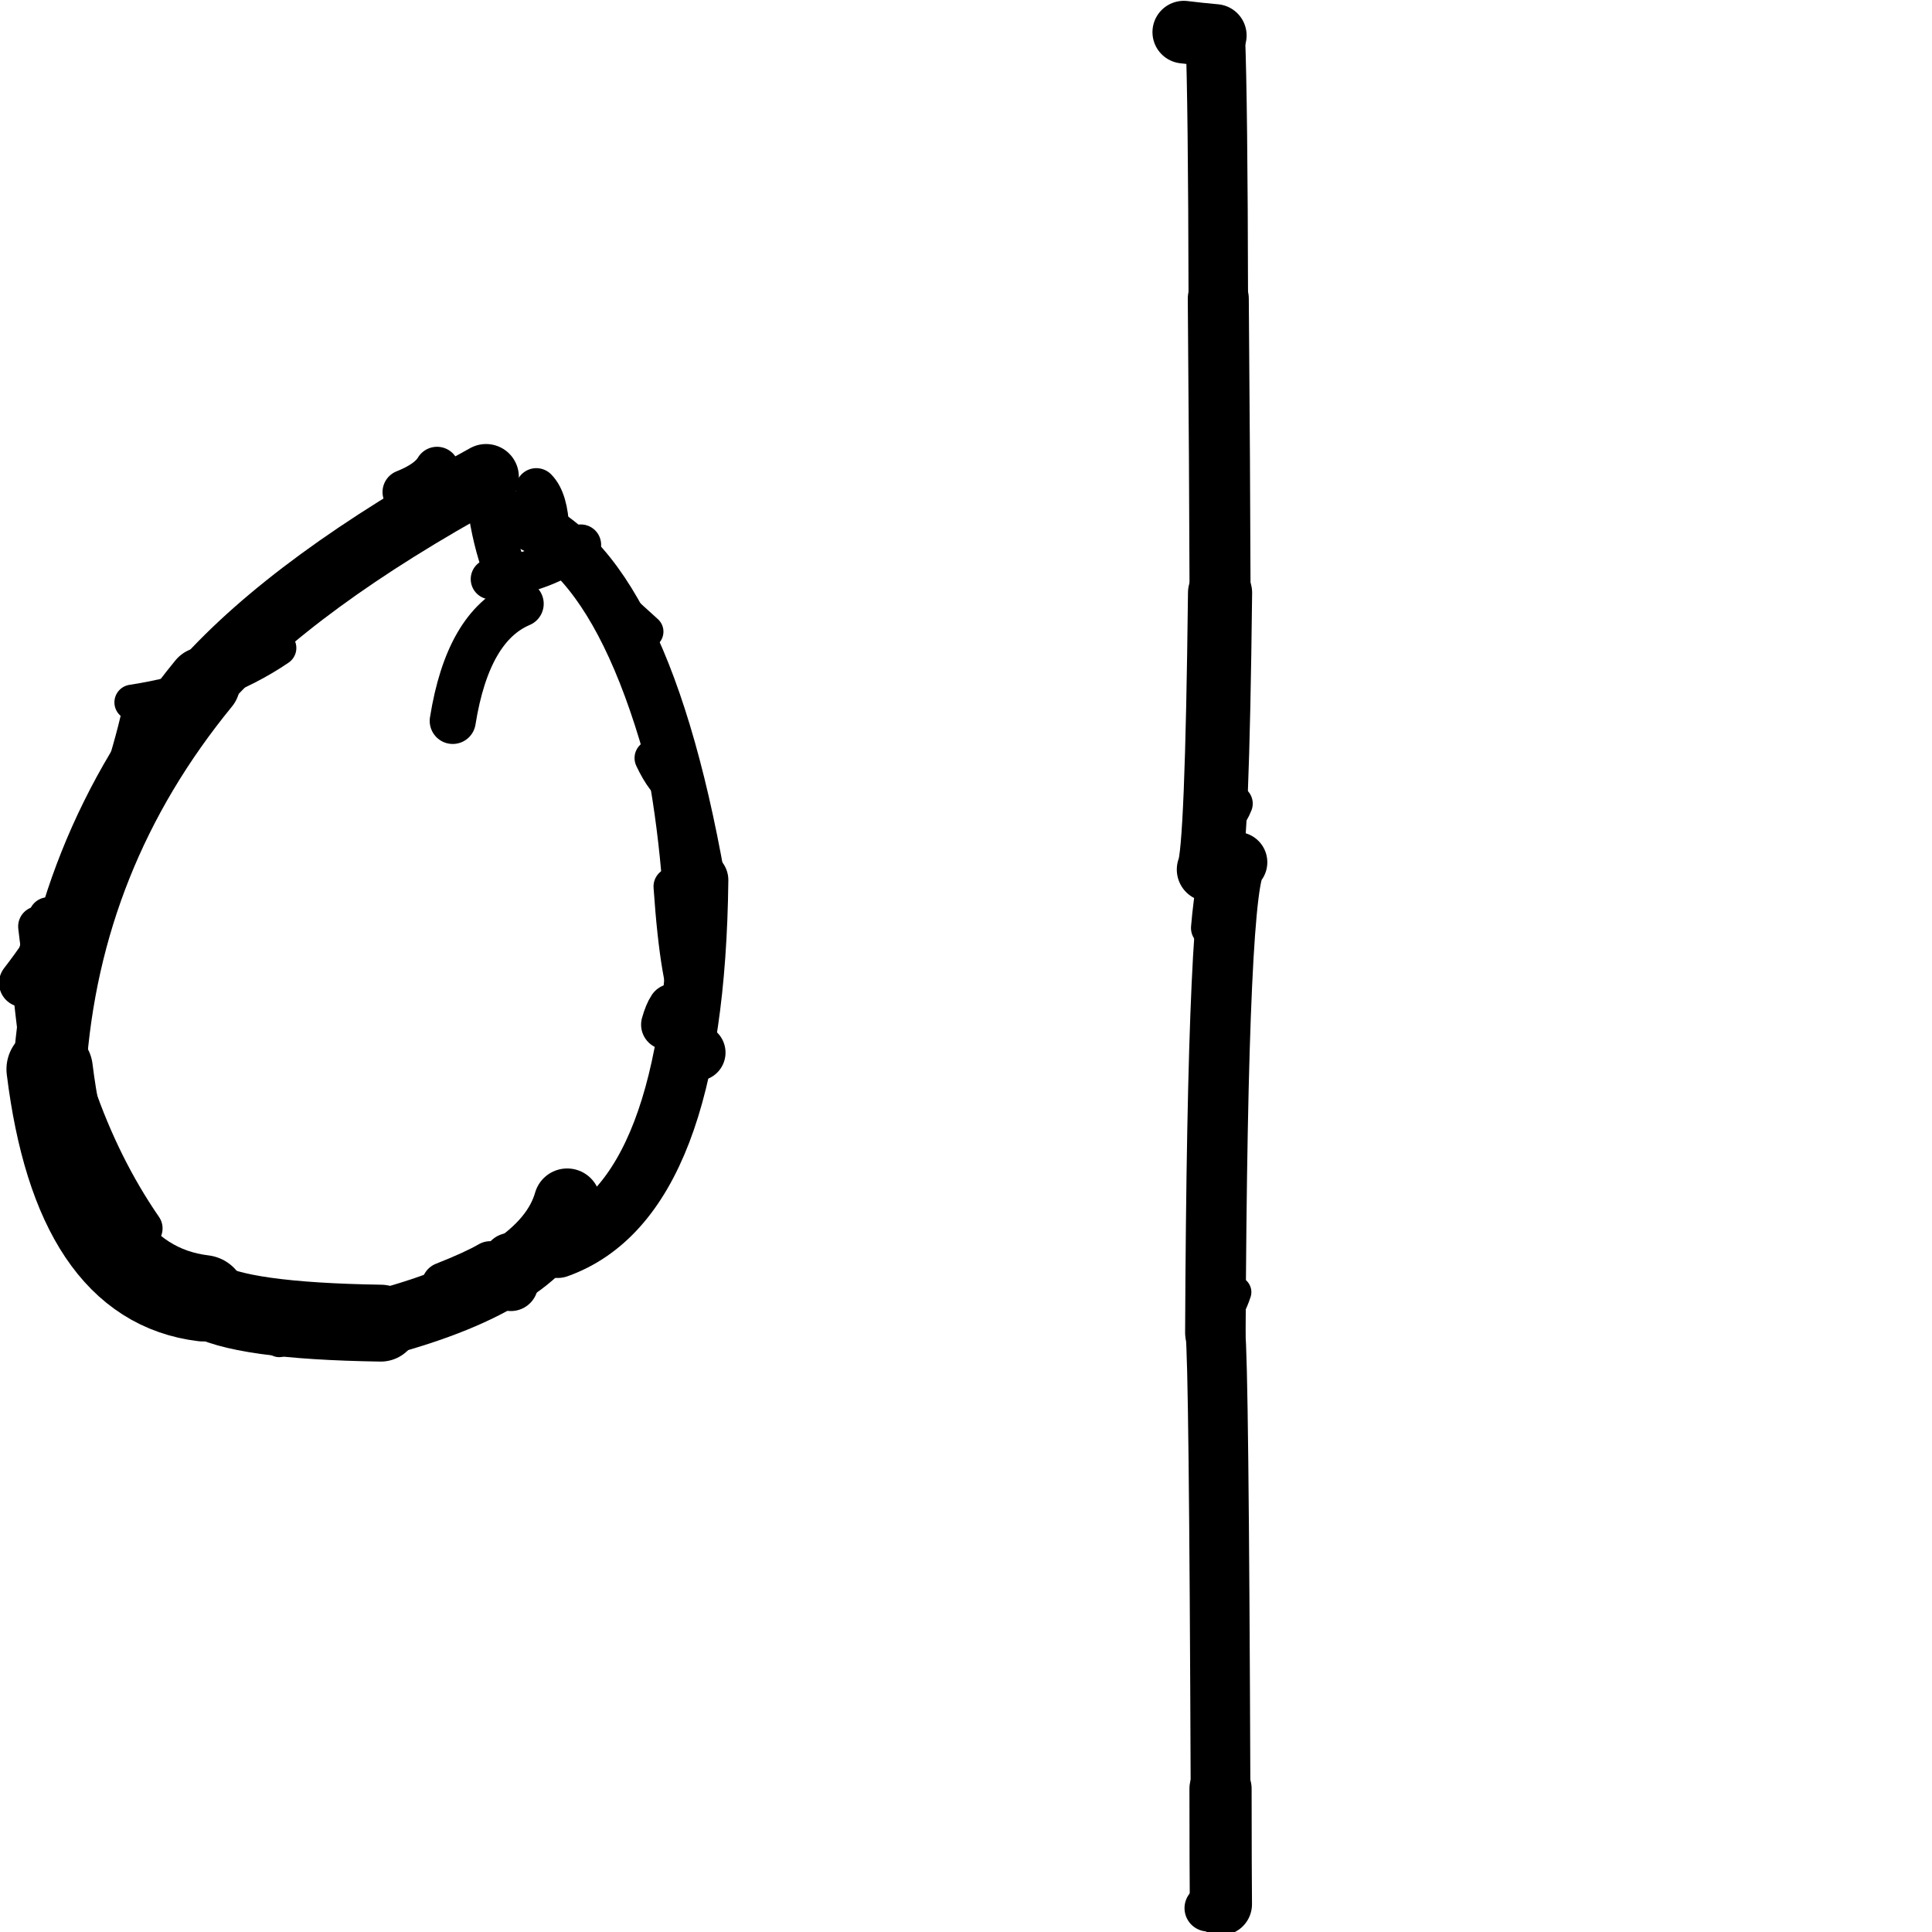 <?xml version="1.0" ?>
<svg height="140" width="140" xmlns="http://www.w3.org/2000/svg">
  <path d="M 41.1, 87.089 Q 39.504, 92.69, 27.588, 95.88 " fill="none" id="curve_1" stroke="#000000" stroke-linecap="round" stroke-linejoin="round" stroke-width="4.836"/>
  <path d="M 27.588, 95.88 Q 17.338, 95.721, 14.733, 94.078 " fill="none" id="curve_1" stroke="#000000" stroke-linecap="round" stroke-linejoin="round" stroke-width="5.571"/>
  <path d="M 14.733, 94.078 Q 5.513, 92.963, 3.598, 77.48 " fill="none" id="curve_1" stroke="#000000" stroke-linecap="round" stroke-linejoin="round" stroke-width="6.26"/>
  <path d="M 3.598, 77.48 Q 4.659, 61.862, 14.758, 49.529 " fill="none" id="curve_1" stroke="#000000" stroke-linecap="round" stroke-linejoin="round" stroke-width="5.29"/>
  <path d="M 14.758, 49.529 Q 21.404, 42.101, 35.221, 34.553 " fill="none" id="curve_1" stroke="#000000" stroke-linecap="round" stroke-linejoin="round" stroke-width="4.755"/>
  <path d="M 35.221, 34.553 Q 35.609, 40.086, 37.73, 43.752 " fill="none" id="curve_1" stroke="#000000" stroke-linecap="round" stroke-linejoin="round" stroke-width="3.129"/>
  <path d="M 37.73, 43.752 Q 33.901, 45.381, 32.807, 52.241 " fill="none" id="curve_1" stroke="#000000" stroke-linecap="round" stroke-linejoin="round" stroke-width="3.339"/>
  <path d="M 36.678, 37.392 Q 46.383, 39.719, 50.643, 63.779 " fill="none" id="curve_2" stroke="#000000" stroke-linecap="round" stroke-linejoin="round" stroke-width="3.81"/>
  <path d="M 50.643, 63.779 Q 50.378, 86.924, 40.409, 90.471 " fill="none" id="curve_2" stroke="#000000" stroke-linecap="round" stroke-linejoin="round" stroke-width="4.271"/>
  <path d="M 50.265, 73.238 Q 49.227, 71.393, 48.735, 64.237 " fill="none" id="curve_3" stroke="#000000" stroke-linecap="round" stroke-linejoin="round" stroke-width="2.757"/>
  <path d="M 89.642, 62.484 Q 88.226, 63.215, 88.07, 96.586 " fill="none" id="curve_4" stroke="#000000" stroke-linecap="round" stroke-linejoin="round" stroke-width="4.385"/>
  <path d="M 88.07, 96.586 Q 88.328, 98.597, 88.444, 129.617 " fill="none" id="curve_4" stroke="#000000" stroke-linecap="round" stroke-linejoin="round" stroke-width="4.326"/>
  <path d="M 88.444, 129.617 Q 88.449, 135.801, 88.471, 137.988 " fill="none" id="curve_4" stroke="#000000" stroke-linecap="round" stroke-linejoin="round" stroke-width="4.506"/>
  <path d="M 88.471, 137.988 Q 88.184, 138.161, 87.528, 138.269 " fill="none" id="curve_4" stroke="#000000" stroke-linecap="round" stroke-linejoin="round" stroke-width="3.387"/>
  <path d="M 88.161, 94.613 Q 89.173, 94.247, 89.253, 79.884 " fill="none" id="curve_5" stroke="#000000" stroke-linecap="round" stroke-linejoin="round" stroke-width="2.122"/>
  <path d="M 87.599, 63.01 Q 88.196, 61.716, 88.41, 42.953 " fill="none" id="curve_6" stroke="#000000" stroke-linecap="round" stroke-linejoin="round" stroke-width="4.648"/>
  <path d="M 88.41, 42.953 Q 88.385, 34.107, 88.282, 21.644 " fill="none" id="curve_6" stroke="#000000" stroke-linecap="round" stroke-linejoin="round" stroke-width="4.421"/>
  <path d="M 88.282, 21.644 Q 88.255, 7.377, 88.065, 2.57 " fill="none" id="curve_6" stroke="#000000" stroke-linecap="round" stroke-linejoin="round" stroke-width="4.312"/>
  <path d="M 88.065, 2.57 Q 86.893, 2.466, 85.781, 2.329 " fill="none" id="curve_6" stroke="#000000" stroke-linecap="round" stroke-linejoin="round" stroke-width="4.538"/>
  <path d="M 10.605, 51.607 Q 7.901, 63.173, 1.675, 71.23 " fill="none" id="curve_8" stroke="#000000" stroke-linecap="round" stroke-linejoin="round" stroke-width="3.492"/>
  <path d="M 31.669, 33.99 Q 31.099, 34.953, 29.334, 35.655 " fill="none" id="curve_12" stroke="#000000" stroke-linecap="round" stroke-linejoin="round" stroke-width="3.229"/>
  <path d="M 50.527, 76.275 Q 50.087, 76.086, 49.505, 75.604 " fill="none" id="curve_17" stroke="#000000" stroke-linecap="round" stroke-linejoin="round" stroke-width="4.094"/>
  <path d="M 37.02, 93.025 Q 37.003, 92.445, 36.974, 91.318 " fill="none" id="curve_18" stroke="#000000" stroke-linecap="round" stroke-linejoin="round" stroke-width="3.958"/>
  <path d="M 39.739, 38.403 Q 39.661, 36.243, 38.864, 35.434 " fill="none" id="curve_19" stroke="#000000" stroke-linecap="round" stroke-linejoin="round" stroke-width="3.019"/>
  <path d="M 2.78, 67.134 Q 4.276, 80.247, 10.316, 89.014 " fill="none" id="curve_20" stroke="#000000" stroke-linecap="round" stroke-linejoin="round" stroke-width="2.929"/>
  <path d="M 49.06, 57.241 Q 48.136, 56.685, 47.313, 54.931 " fill="none" id="curve_24" stroke="#000000" stroke-linecap="round" stroke-linejoin="round" stroke-width="2.663"/>
  <path d="M 48.743, 73.092 Q 48.486, 73.47, 48.265, 74.249 " fill="none" id="curve_39" stroke="#000000" stroke-linecap="round" stroke-linejoin="round" stroke-width="3.618"/>
  <path d="M 88.57, 2.274 Q 88.088, 1.922, 85.197, 1.78 " fill="none" id="curve_54" stroke="#000000" stroke-linecap="round" stroke-linejoin="round" stroke-width="2.136"/>
  <path d="M 48.791, 63.093 Q 48.031, 54.542, 45.596, 46.777 " fill="none" id="curve_64" stroke="#000000" stroke-linecap="round" stroke-linejoin="round" stroke-width="1.763"/>
  <path d="M 1.845, 70.666 Q 1.959, 72.174, 2.223, 74.307 " fill="none" id="curve_94" stroke="#000000" stroke-linecap="round" stroke-linejoin="round" stroke-width="2.003"/>
  <path d="M 9.575, 50.896 Q 15.784, 49.952, 20.19, 46.956 " fill="none" id="curve_100" stroke="#000000" stroke-linecap="round" stroke-linejoin="round" stroke-width="2.569"/>
  <path d="M 35.516, 91.576 Q 34.372, 92.238, 32.189, 93.098 " fill="none" id="curve_115" stroke="#000000" stroke-linecap="round" stroke-linejoin="round" stroke-width="3.269"/>
  <path d="M 46.853, 45.772 Q 45.888, 44.901, 44.11, 43.282 " fill="none" id="curve_120" stroke="#000000" stroke-linecap="round" stroke-linejoin="round" stroke-width="2.445"/>
  <path d="M 35.584, 41.963 Q 39.564, 41.435, 42.087, 39.477 " fill="none" id="curve_128" stroke="#000000" stroke-linecap="round" stroke-linejoin="round" stroke-width="2.947"/>
  <path d="M 3.494, 66.441 Q 3.072, 67.619, 2.55, 70.155 " fill="none" id="curve_130" stroke="#000000" stroke-linecap="round" stroke-linejoin="round" stroke-width="2.851"/>
  <path d="M 87.688, 67.246 Q 88.006, 63.486, 88.831, 60.951 " fill="none" id="curve_145" stroke="#000000" stroke-linecap="round" stroke-linejoin="round" stroke-width="2.769"/>
  <path d="M 89.536, 93.631 Q 89.141, 94.856, 88.177, 96.193 " fill="none" id="curve_160" stroke="#000000" stroke-linecap="round" stroke-linejoin="round" stroke-width="2.286"/>
  <path d="M 88.044, 59.745 Q 88.951, 59.453, 89.435, 58.231 " fill="none" id="curve_161" stroke="#000000" stroke-linecap="round" stroke-linejoin="round" stroke-width="2.686"/>
  <path d="M 20.231, 97.18 Q 14.993, 94.296, 6.592, 89.191 " fill="none" id="curve_181" stroke="#000000" stroke-linecap="round" stroke-linejoin="round" stroke-width="2.329"/>
</svg>
